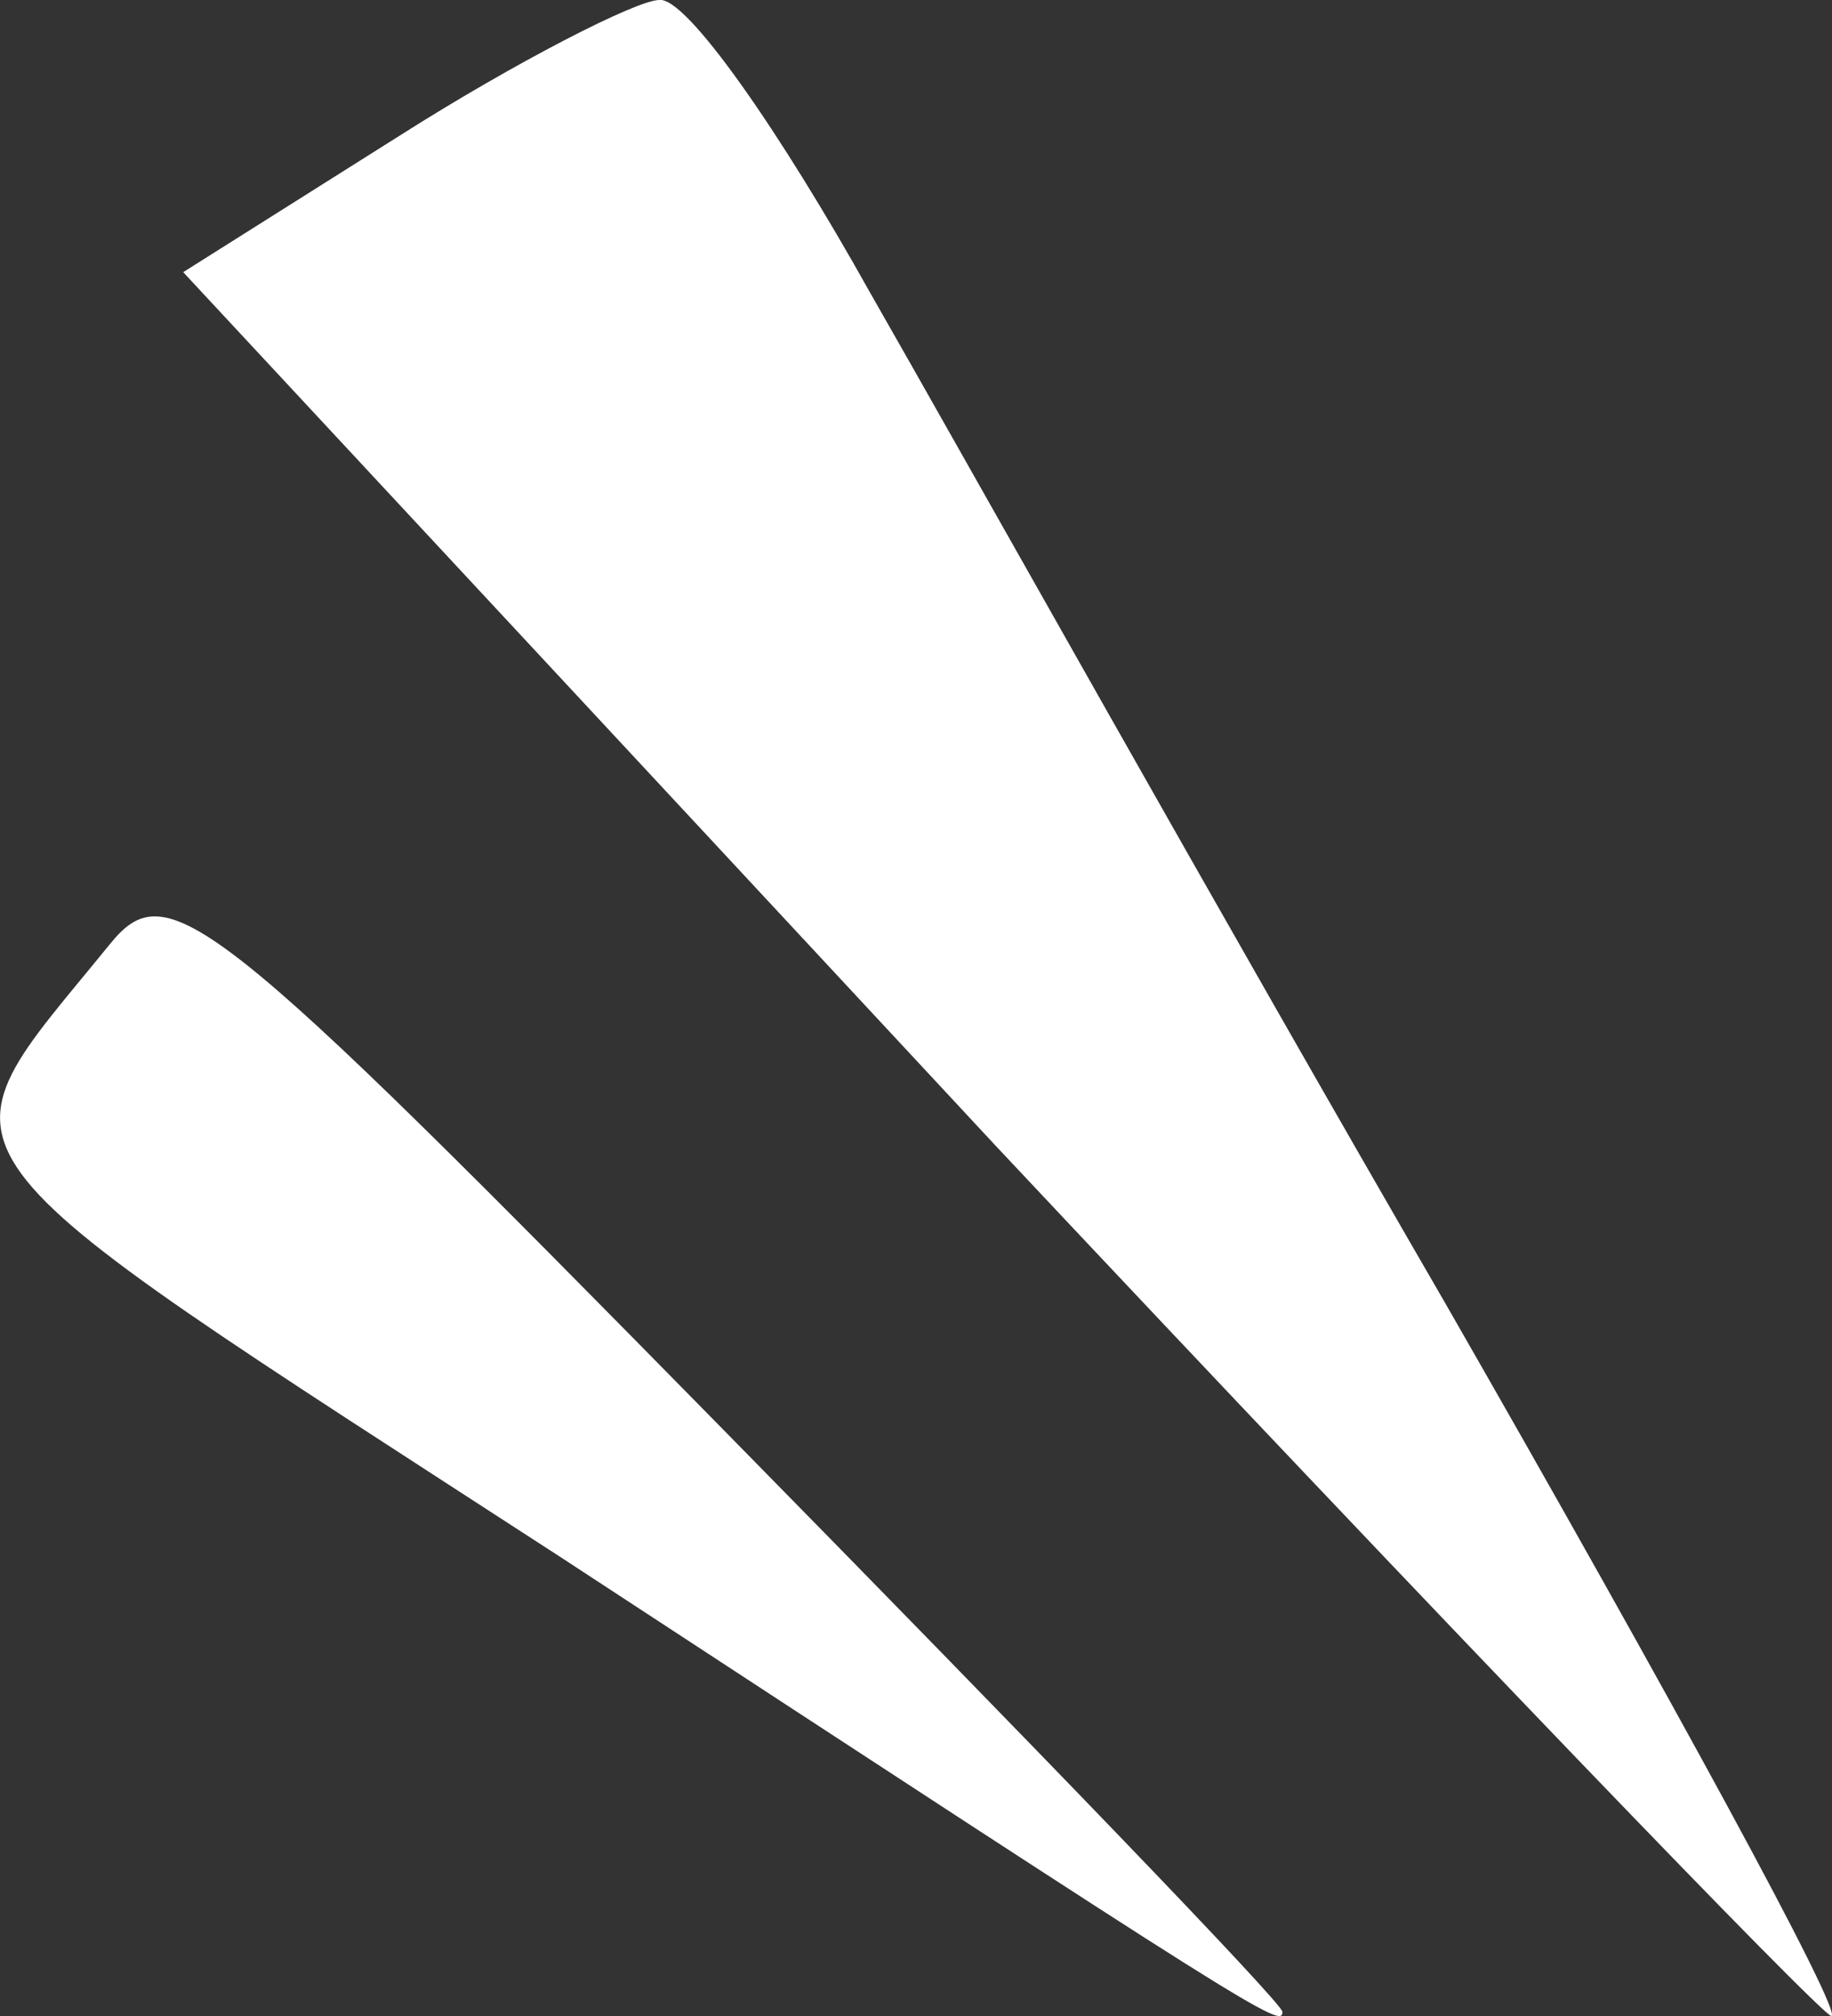 <svg width="10" height="11" viewBox="0 0 10 11" fill="none" xmlns="http://www.w3.org/2000/svg">
<rect x="0" y="0" width="10" height="11" fill="#333333" stroke="none"/>
<path d="M2.177 0.743L1 1.485L5.437 6.254C7.888 8.863 9.947 11 9.996 11C10.07 11 9.114 9.245 7.888 7.109C6.662 4.994 5.265 2.497 4.75 1.598C4.26 0.72 3.745 -0.022 3.598 0C3.476 0 2.814 0.338 2.177 0.743Z" fill="white"/>
<path d="M0.597 5.155C-0.383 6.361 -0.52 6.175 3.058 8.495C6.886 11 7 11.07 7 10.977C7 10.93 5.633 9.515 3.969 7.822C1.143 4.946 0.916 4.76 0.597 5.155Z" fill="white"/>
</svg>
